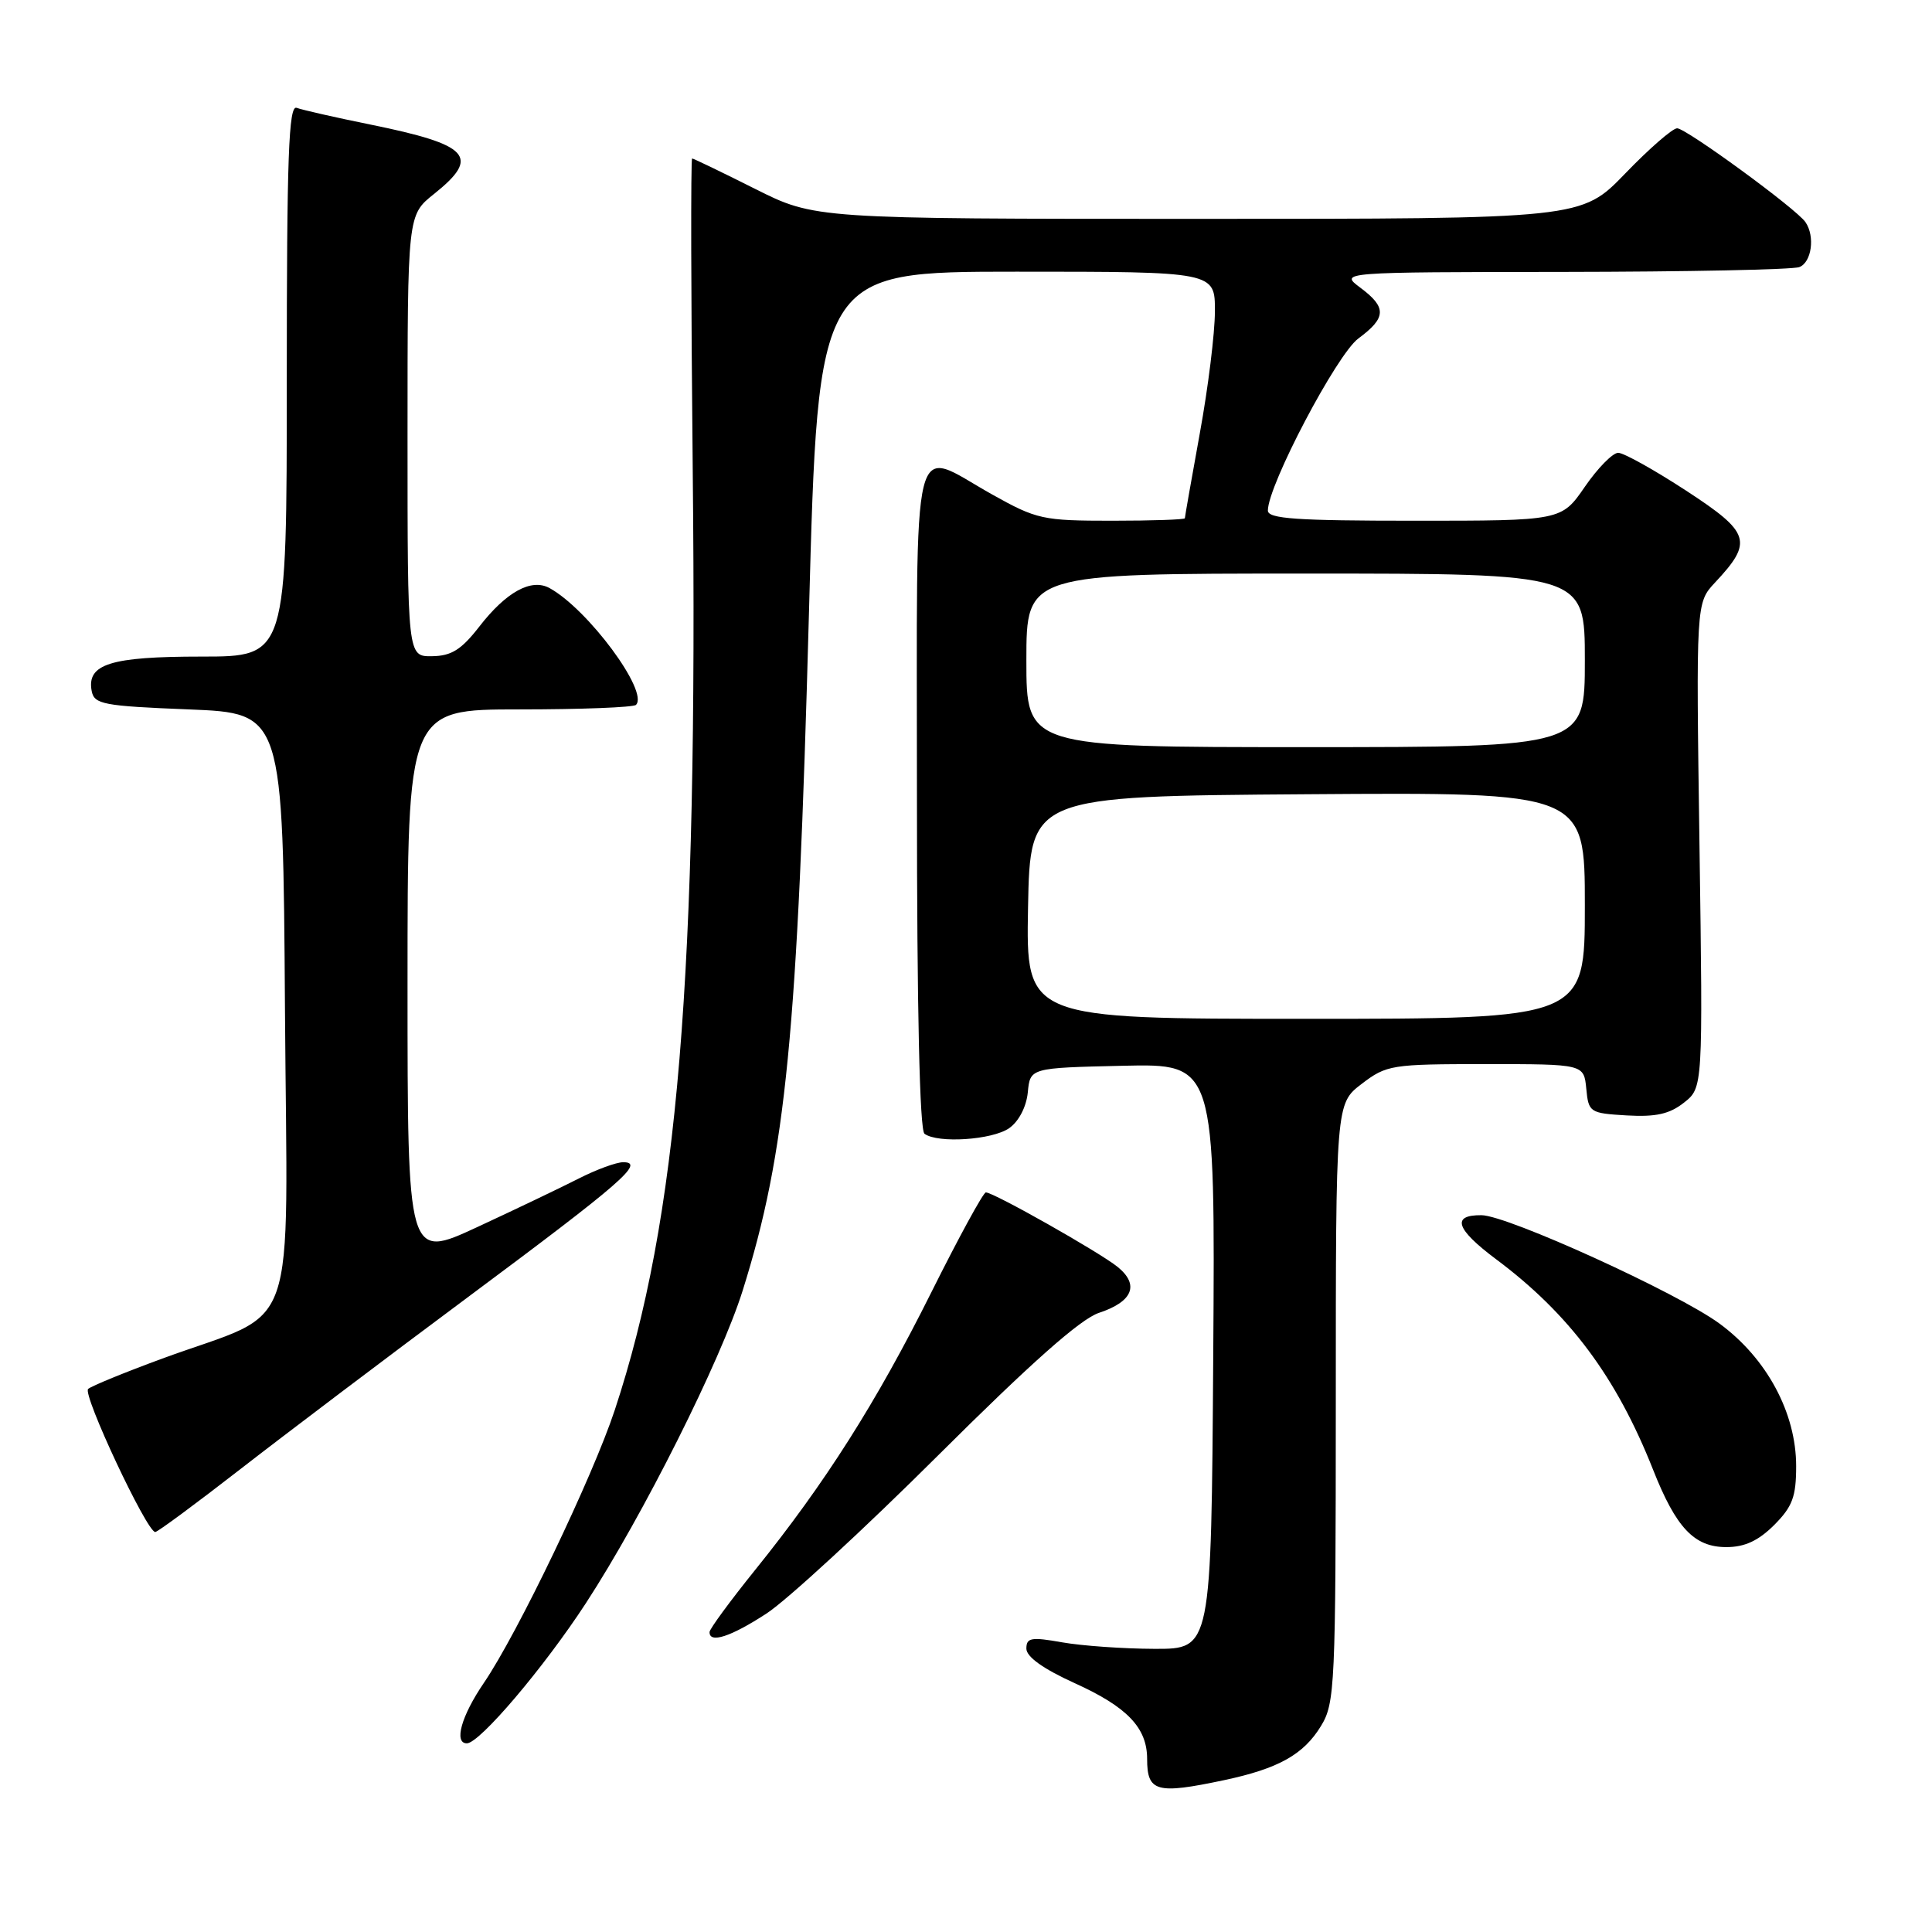 <?xml version="1.0" encoding="UTF-8" standalone="no"?>
<!DOCTYPE svg PUBLIC "-//W3C//DTD SVG 1.1//EN" "http://www.w3.org/Graphics/SVG/1.1/DTD/svg11.dtd" >
<svg xmlns="http://www.w3.org/2000/svg" xmlns:xlink="http://www.w3.org/1999/xlink" version="1.1" viewBox="0 0 256 256">
 <g >
 <path fill="currentColor"
d=" M 162.20 235.88 C 169.40 234.35 172.73 232.49 175.04 228.70 C 176.89 225.67 176.99 223.41 177.00 185.87 C 177.00 146.24 177.00 146.24 180.43 143.62 C 183.73 141.10 184.38 141.00 196.87 141.00 C 209.87 141.00 209.87 141.00 210.19 144.25 C 210.49 147.40 210.65 147.51 215.56 147.80 C 219.40 148.02 221.22 147.62 223.13 146.11 C 225.65 144.13 225.65 144.13 225.19 112.01 C 224.73 79.89 224.73 79.89 227.25 77.19 C 232.33 71.77 231.95 70.58 223.43 65.02 C 219.20 62.26 215.15 60.00 214.42 60.00 C 213.69 60.00 211.70 62.03 210.00 64.50 C 206.90 69.00 206.90 69.00 187.45 69.00 C 171.76 69.00 168.00 68.74 168.00 67.65 C 168.00 64.32 177.13 46.96 179.99 44.85 C 183.71 42.10 183.77 40.74 180.25 38.12 C 177.50 36.06 177.50 36.06 207.17 36.03 C 223.49 36.01 237.55 35.73 238.42 35.39 C 240.05 34.77 240.53 31.31 239.23 29.43 C 238.04 27.68 223.42 17.00 222.23 17.00 C 221.62 17.00 218.52 19.70 215.34 23.00 C 209.54 29.00 209.54 29.00 158.75 29.00 C 107.96 29.00 107.96 29.00 100.00 25.00 C 95.62 22.80 91.89 21.00 91.71 21.00 C 91.52 21.00 91.56 39.56 91.79 62.25 C 92.49 129.63 89.85 161.45 81.46 186.84 C 78.52 195.73 68.57 216.46 64.11 223.00 C 61.13 227.37 60.11 231.00 61.86 231.00 C 63.55 231.00 72.05 220.99 77.64 212.42 C 85.20 200.82 95.50 180.28 98.41 171.00 C 104.16 152.68 105.68 137.13 107.19 81.25 C 108.40 36.00 108.40 36.00 134.70 36.00 C 161.00 36.00 161.00 36.00 160.98 41.25 C 160.98 44.14 160.08 51.41 158.98 57.42 C 157.89 63.43 157.00 68.49 157.00 68.67 C 157.00 68.85 152.66 69.00 147.35 69.00 C 138.17 69.00 137.38 68.83 131.43 65.50 C 120.55 59.41 121.50 55.55 121.50 105.75 C 121.50 133.76 121.86 149.76 122.50 150.23 C 124.26 151.53 131.48 151.05 133.72 149.49 C 135.00 148.59 136.00 146.66 136.19 144.74 C 136.50 141.50 136.50 141.50 148.76 141.22 C 161.02 140.94 161.02 140.94 160.76 179.72 C 160.50 218.50 160.50 218.50 153.00 218.48 C 148.88 218.47 143.36 218.08 140.75 217.62 C 136.64 216.89 136.00 217.00 136.00 218.45 C 136.00 219.54 138.24 221.14 142.43 223.04 C 149.36 226.18 152.00 228.94 152.00 233.06 C 152.00 237.44 153.23 237.78 162.20 235.88 Z  M 101.58 213.79 C 104.29 212.02 114.51 202.60 124.30 192.85 C 136.60 180.60 143.18 174.76 145.62 173.96 C 150.10 172.48 151.01 170.24 148.09 167.87 C 145.69 165.93 131.67 158.00 130.63 158.00 C 130.29 158.00 127.04 163.96 123.40 171.25 C 116.14 185.80 109.33 196.53 100.08 208.00 C 96.76 212.12 94.03 215.84 94.02 216.25 C 93.98 217.81 96.83 216.89 101.58 213.79 Z  M 235.08 202.08 C 237.51 199.64 238.00 198.33 238.00 194.27 C 238.00 187.22 234.11 179.98 227.84 175.38 C 222.30 171.31 199.76 161.05 196.31 161.02 C 192.28 160.98 192.90 162.86 198.22 166.84 C 207.94 174.09 214.18 182.46 219.04 194.74 C 222.09 202.46 224.50 205.00 228.75 205.00 C 231.18 205.00 232.99 204.16 235.08 202.08 Z  M 31.81 194.70 C 37.69 190.13 51.27 179.86 62.00 171.88 C 82.43 156.68 85.51 154.00 82.58 154.00 C 81.67 154.00 79.03 154.97 76.71 156.15 C 74.39 157.33 68.34 160.23 63.25 162.59 C 54.00 166.88 54.00 166.88 54.00 130.44 C 54.00 94.00 54.00 94.00 68.83 94.00 C 76.99 94.00 83.94 93.73 84.27 93.40 C 86.01 91.66 77.90 80.71 72.81 77.92 C 70.40 76.60 67.07 78.43 63.50 83.04 C 61.13 86.09 59.81 86.92 57.25 86.95 C 54.00 87.00 54.00 87.00 54.00 57.75 C 54.00 28.50 54.00 28.50 57.50 25.71 C 63.71 20.75 62.27 19.19 49.06 16.50 C 44.42 15.56 40.03 14.56 39.31 14.29 C 38.25 13.88 38.00 20.65 38.00 50.39 C 38.00 87.00 38.00 87.00 26.69 87.00 C 14.63 87.00 11.47 87.99 12.15 91.57 C 12.49 93.32 13.67 93.55 25.01 94.00 C 37.50 94.50 37.50 94.50 37.76 133.72 C 38.06 178.46 39.88 173.28 21.50 180.02 C 16.55 181.84 12.13 183.65 11.68 184.04 C 10.88 184.72 19.45 203.00 20.57 203.00 C 20.88 203.00 25.94 199.26 31.81 194.70 Z  M 136.22 120.25 C 136.50 105.50 136.50 105.50 173.25 105.24 C 210.00 104.98 210.00 104.98 210.00 119.99 C 210.00 135.00 210.00 135.00 172.97 135.00 C 135.95 135.00 135.95 135.00 136.22 120.25 Z  M 136.00 87.50 C 136.00 76.00 136.00 76.00 173.00 76.00 C 210.00 76.00 210.00 76.00 210.00 87.50 C 210.00 99.00 210.00 99.00 173.00 99.00 C 136.00 99.00 136.00 99.00 136.00 87.50 Z "/>
</g>
</svg>
